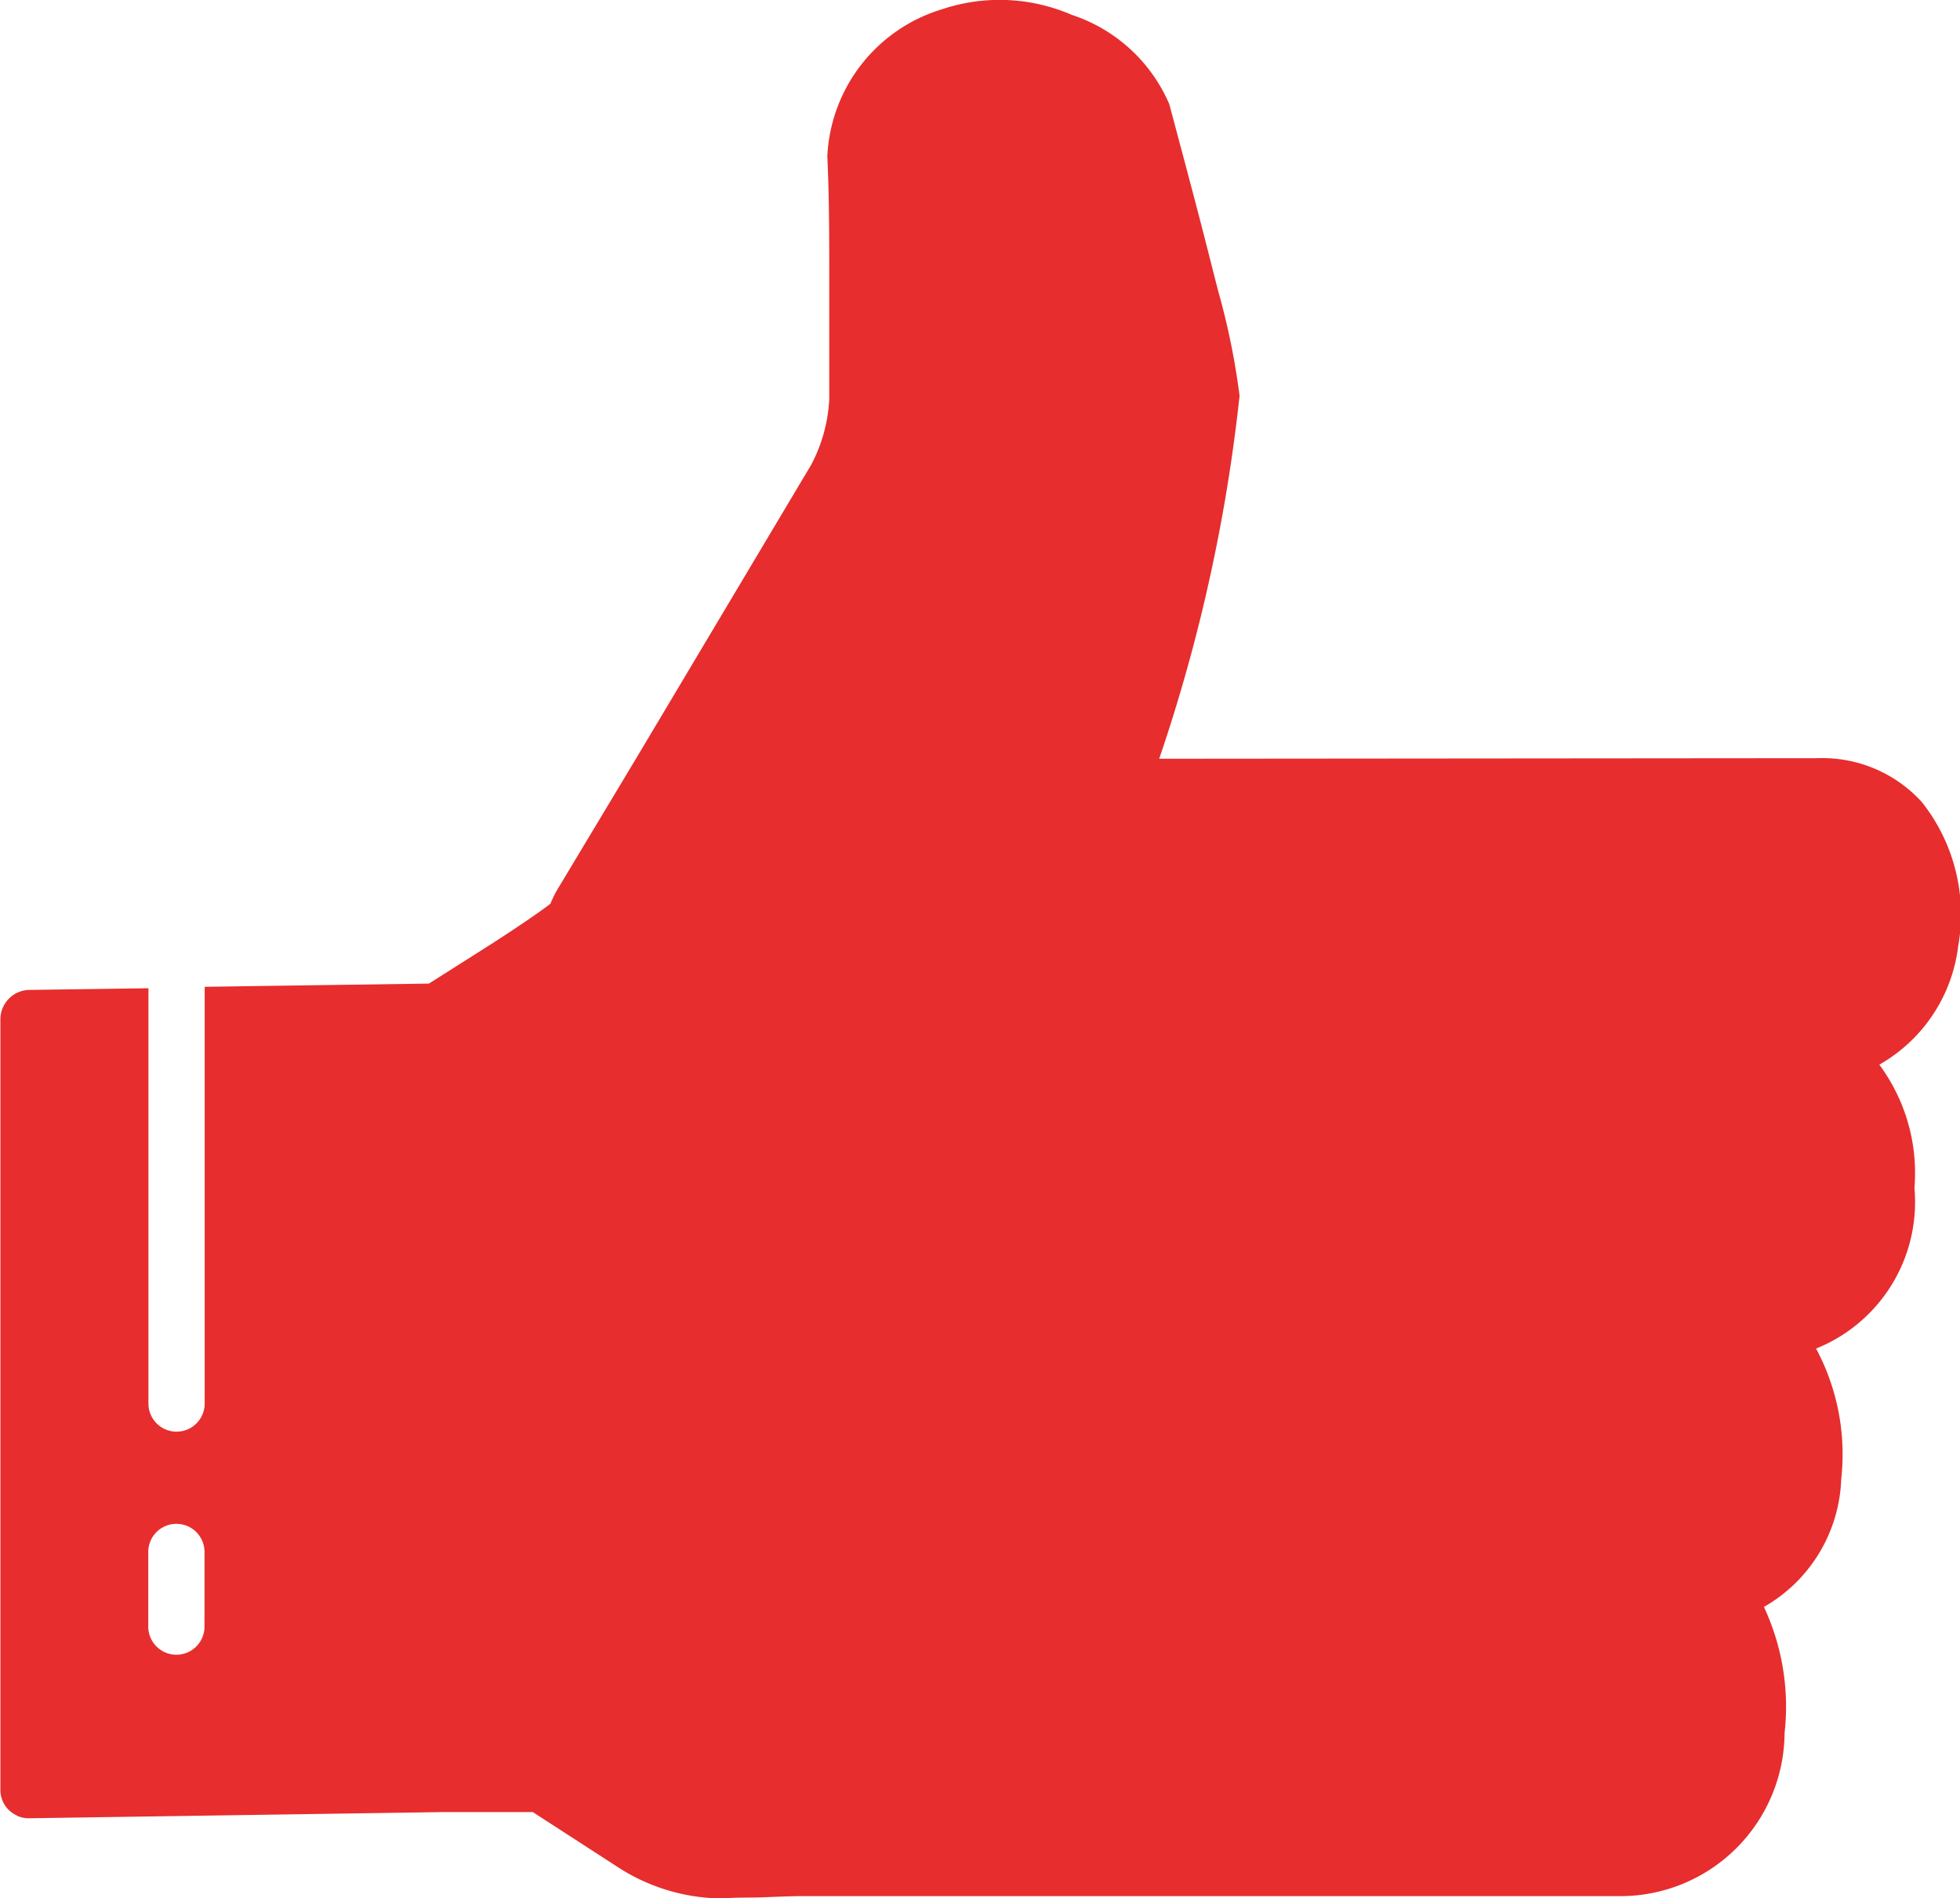 <svg xmlns="http://www.w3.org/2000/svg" width="24.39" height="23.619" viewBox="0 0 24.39 23.619"><g transform="translate(-11.805 -12.19)"><path d="M26.23,21.632a20.948,20.948,0,0,0,1-4.518,9,9,0,0,0-.267-1.306l-.07-.273c-.15-.6-.311-1.2-.471-1.8l-.067-.25a2,2,0,0,0-1.213-1.11,2.258,2.258,0,0,0-1.617-.069,2.011,2.011,0,0,0-1.425,1.831c.021.446.024.885.024,1.332v1.691a1.958,1.958,0,0,1-.224.813l-2.179,3.655-.961,1.6a1.316,1.316,0,0,0-.105.207c-.045.037-.093.07-.152.112-.187.132-.379.258-.572.383l-.788.5-2.791.04v5.186a.35.35,0,1,1-.7,0V24.488l-1.493.021a.367.367,0,0,0-.349.355v9.6a.346.346,0,0,0,.2.316l.01.007a.347.347,0,0,0,.14.03h.005l5.152-.077,1.118,0,1.043.675a2.412,2.412,0,0,0,1.31.4c.175-.015.353-.008.529-.015s.333-.014.492-.014H31.978a2.043,2.043,0,0,0,2.034-2.031,2.931,2.931,0,0,0-.257-1.568,1.908,1.908,0,0,0,.962-1.591,2.789,2.789,0,0,0-.313-1.624,1.965,1.965,0,0,0,1.224-2,2.263,2.263,0,0,0-.437-1.533,1.97,1.97,0,0,0,.982-1.479,2.249,2.249,0,0,0-.453-1.789,1.672,1.672,0,0,0-1.293-.546ZM14,31.153a.35.35,0,0,1,.35.35v.929a.35.35,0,1,1-.7,0V31.5A.35.35,0,0,1,14,31.153Z" fill="#e72d2d"/></g></svg>